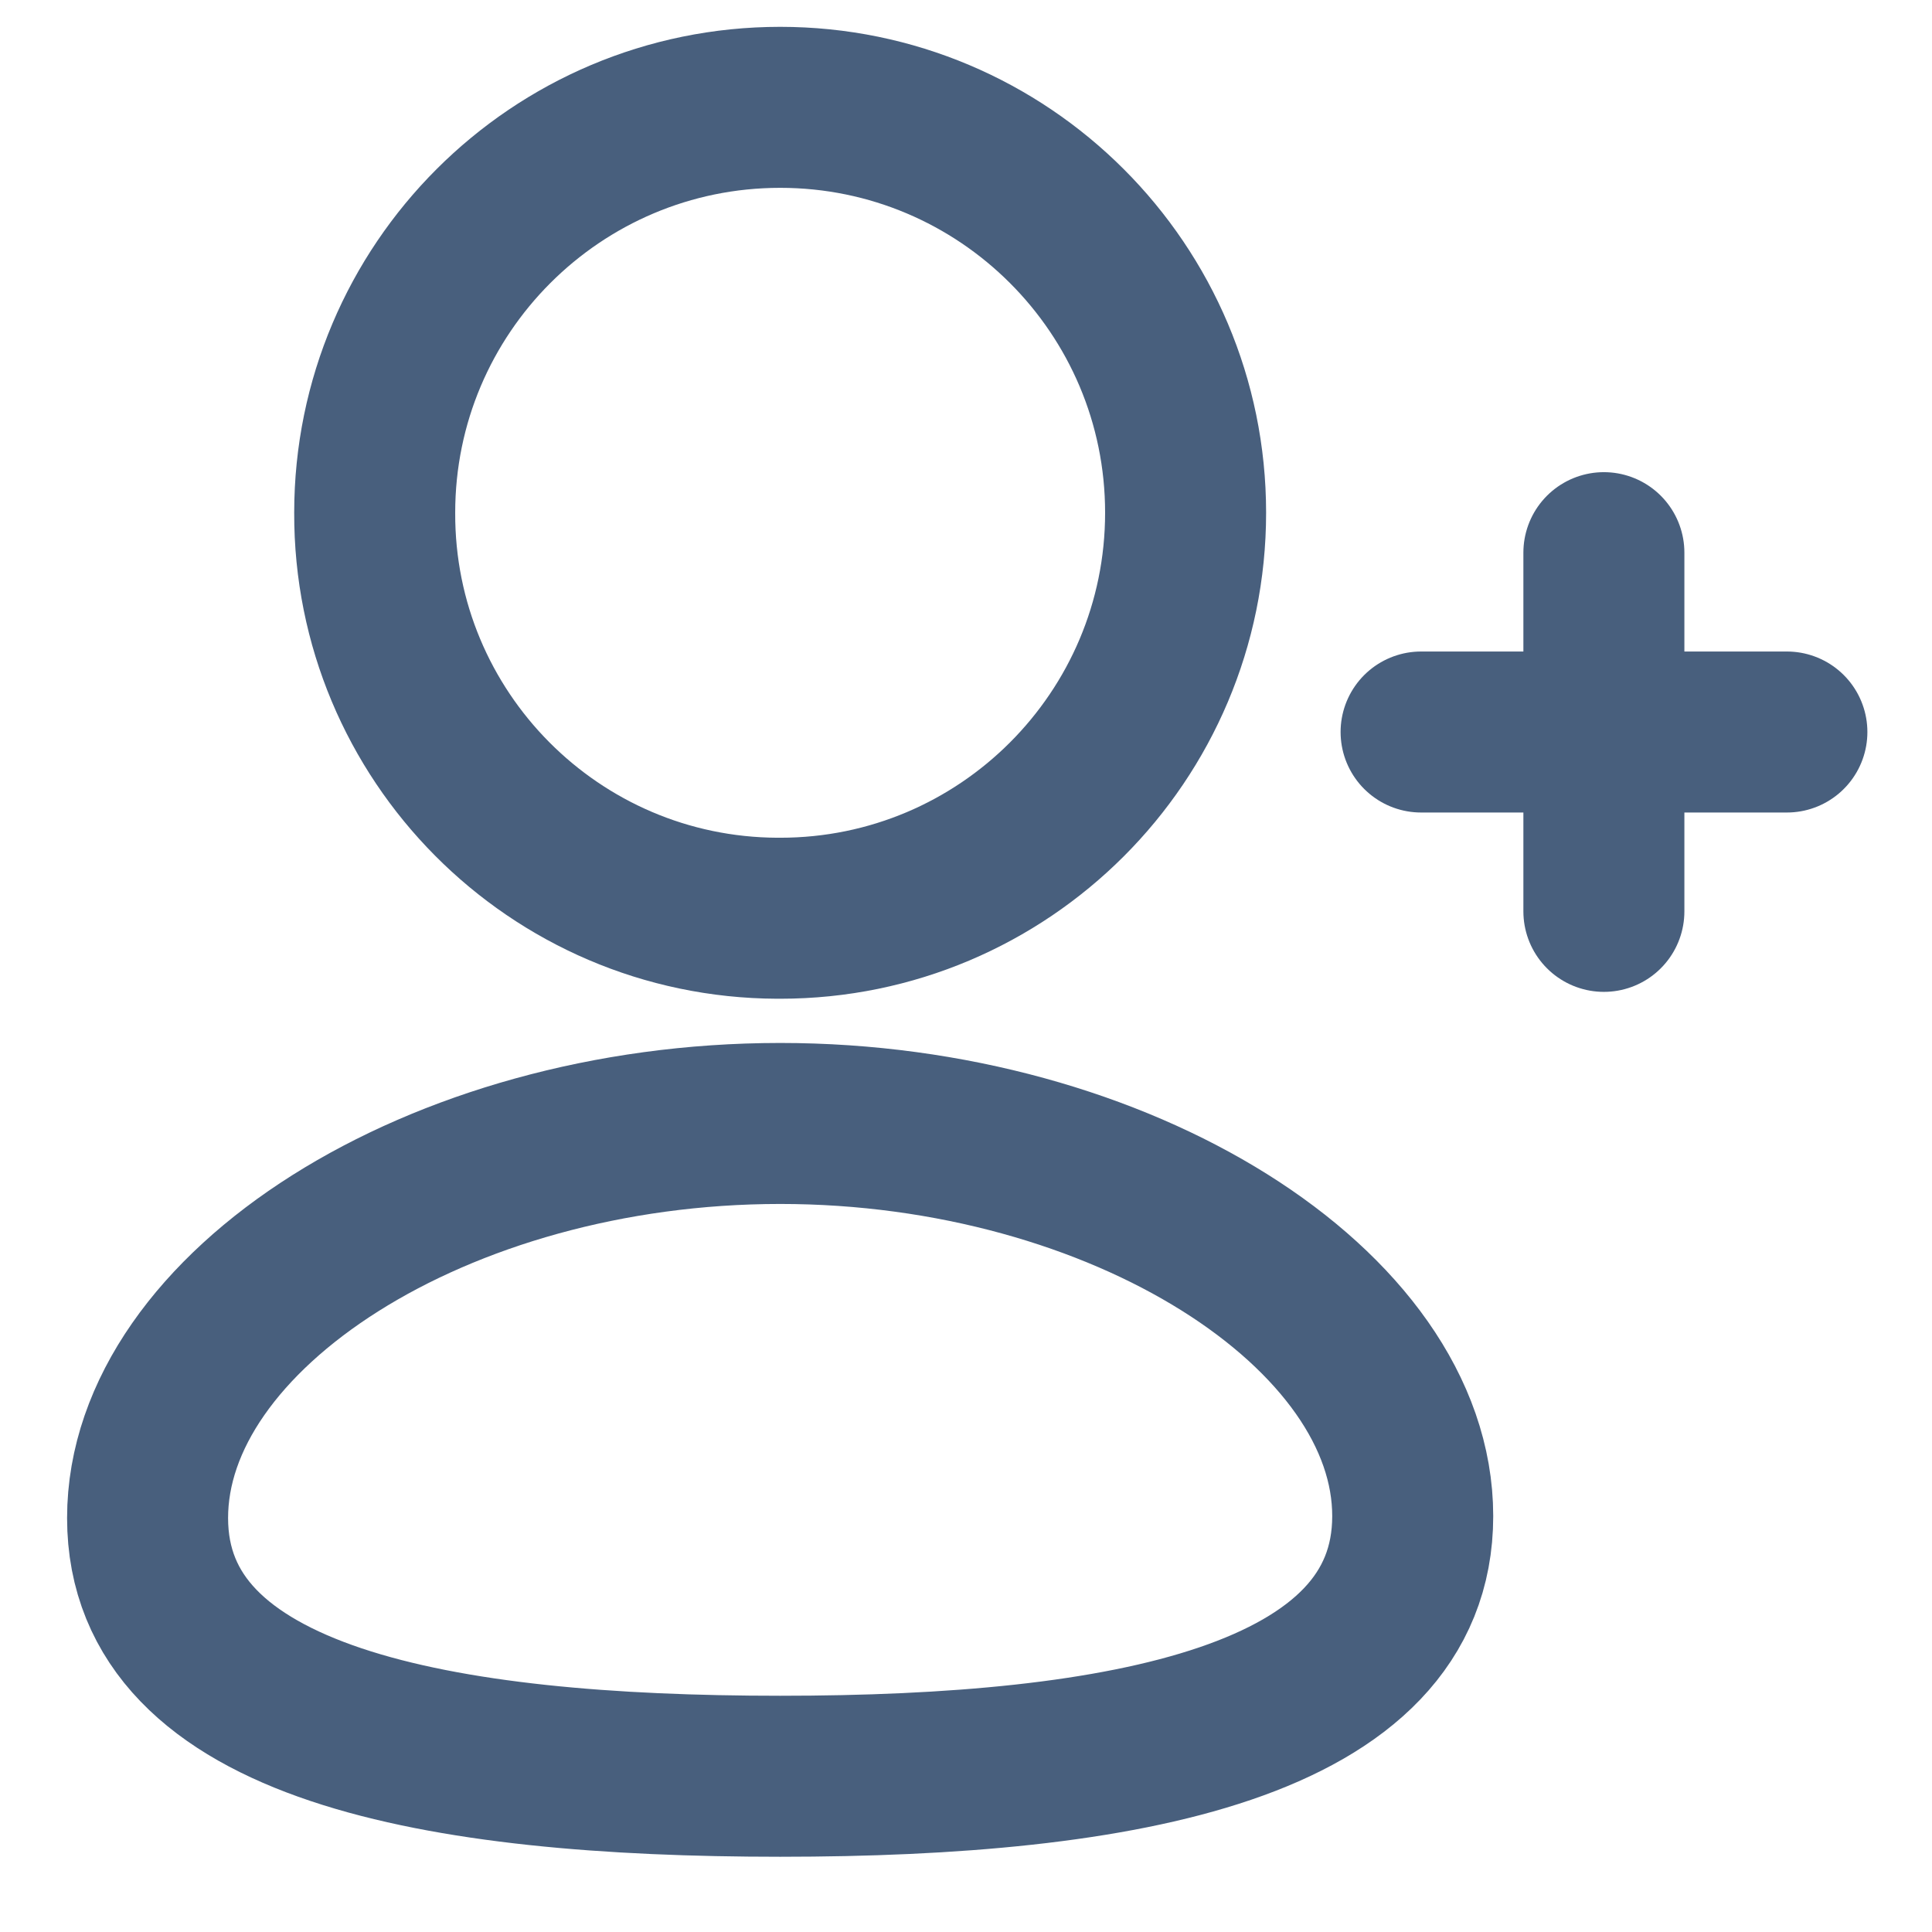 <svg width="18" height="18" viewBox="0 0 18 18" fill="none" xmlns="http://www.w3.org/2000/svg">
<path fill-rule="evenodd" clip-rule="evenodd" d="M7.269 16.549C4.09 16.549 1.375 16.068 1.375 14.143C1.375 12.218 4.073 10.467 7.269 10.467C10.447 10.467 13.162 12.201 13.162 14.125C13.162 16.049 10.464 16.549 7.269 16.549Z" stroke="#485F7D" stroke-width="1.5" stroke-linecap="round" stroke-linejoin="round"/>
<path fill-rule="evenodd" clip-rule="evenodd" d="M7.269 8.555C9.354 8.555 11.046 6.863 11.046 4.777C11.046 2.691 9.354 1 7.269 1C5.183 1 3.491 2.691 3.491 4.777C3.484 6.856 5.164 8.547 7.242 8.555H7.269Z" stroke="#485F7D" stroke-width="1.5" stroke-linecap="round" stroke-linejoin="round"/>
<path d="M14.943 5.149V8.491" stroke="#485F7D" stroke-width="1.5" stroke-linecap="round" stroke-linejoin="round"/>
<path d="M16.648 6.82H13.24" stroke="#485F7D" stroke-width="1.5" stroke-linecap="round" stroke-linejoin="round"/>
</svg>
